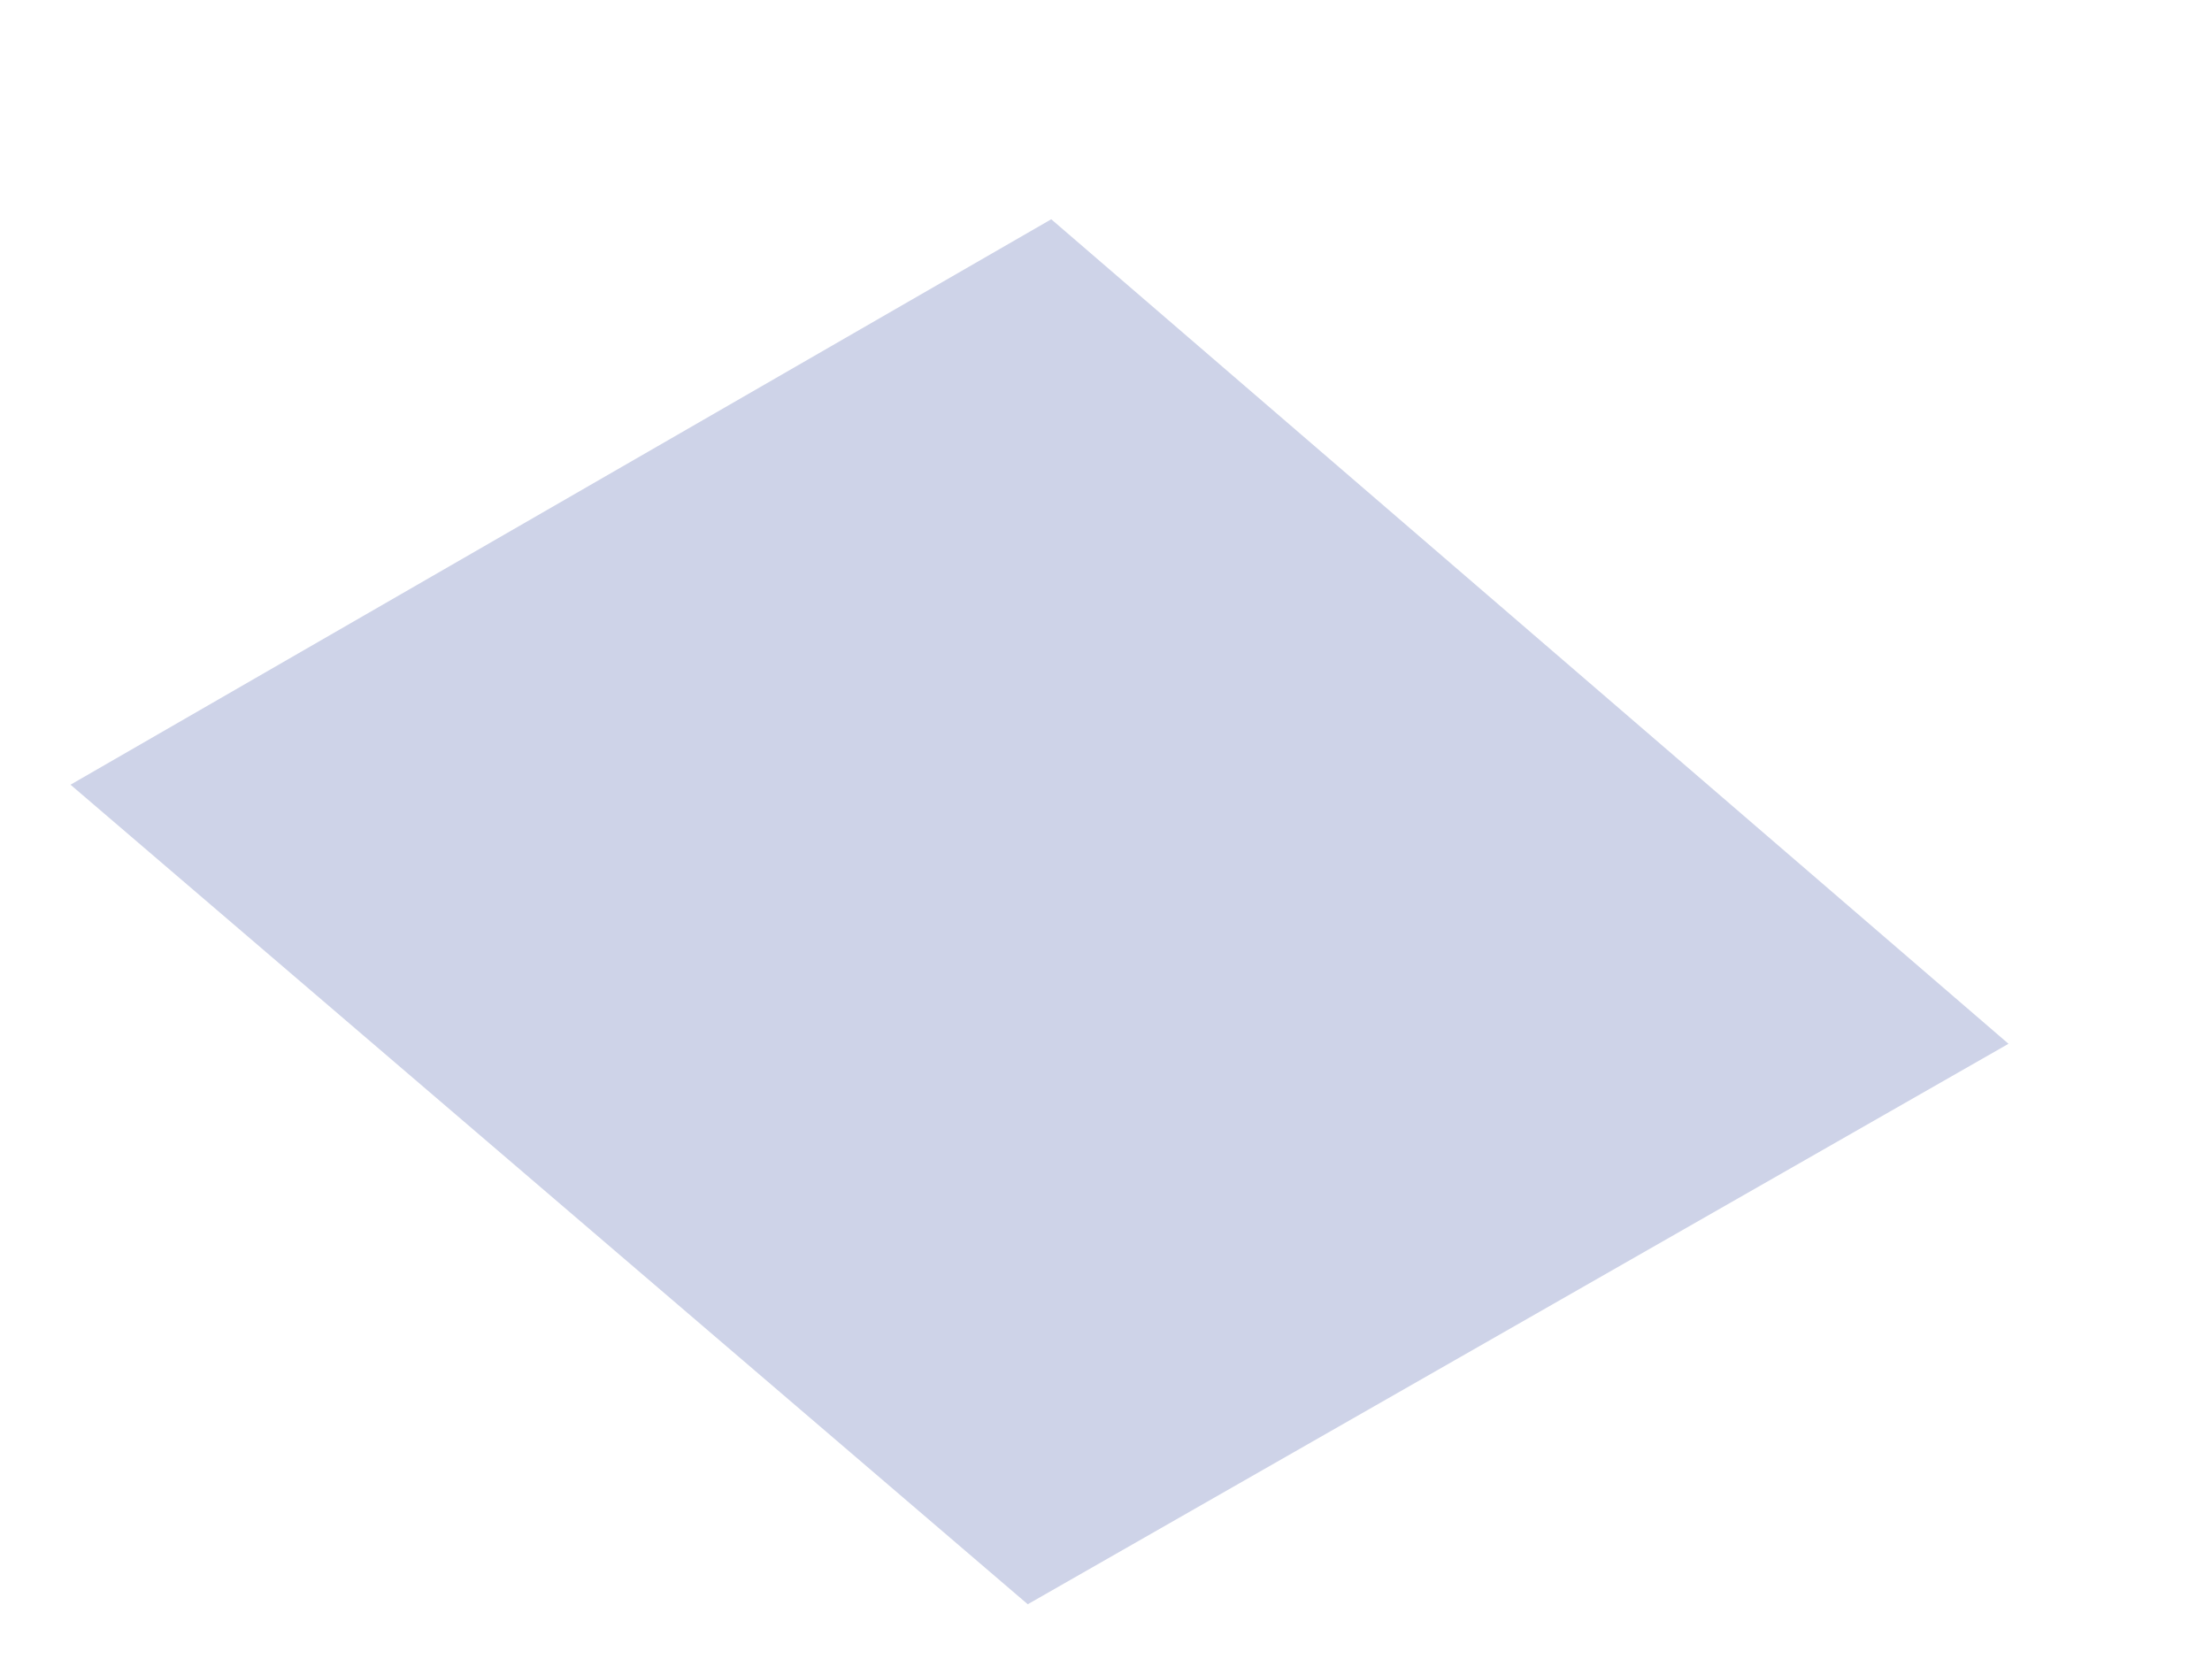<?xml version="1.0" encoding="UTF-8" standalone="no"?><svg width='8' height='6' viewBox='0 0 8 6' fill='none' xmlns='http://www.w3.org/2000/svg'>
<path d='M7.264 3.775L3.717 5.802L0.255 2.838L3.802 0.793L7.264 3.775Z' fill='#CED3E8'/>
</svg>
